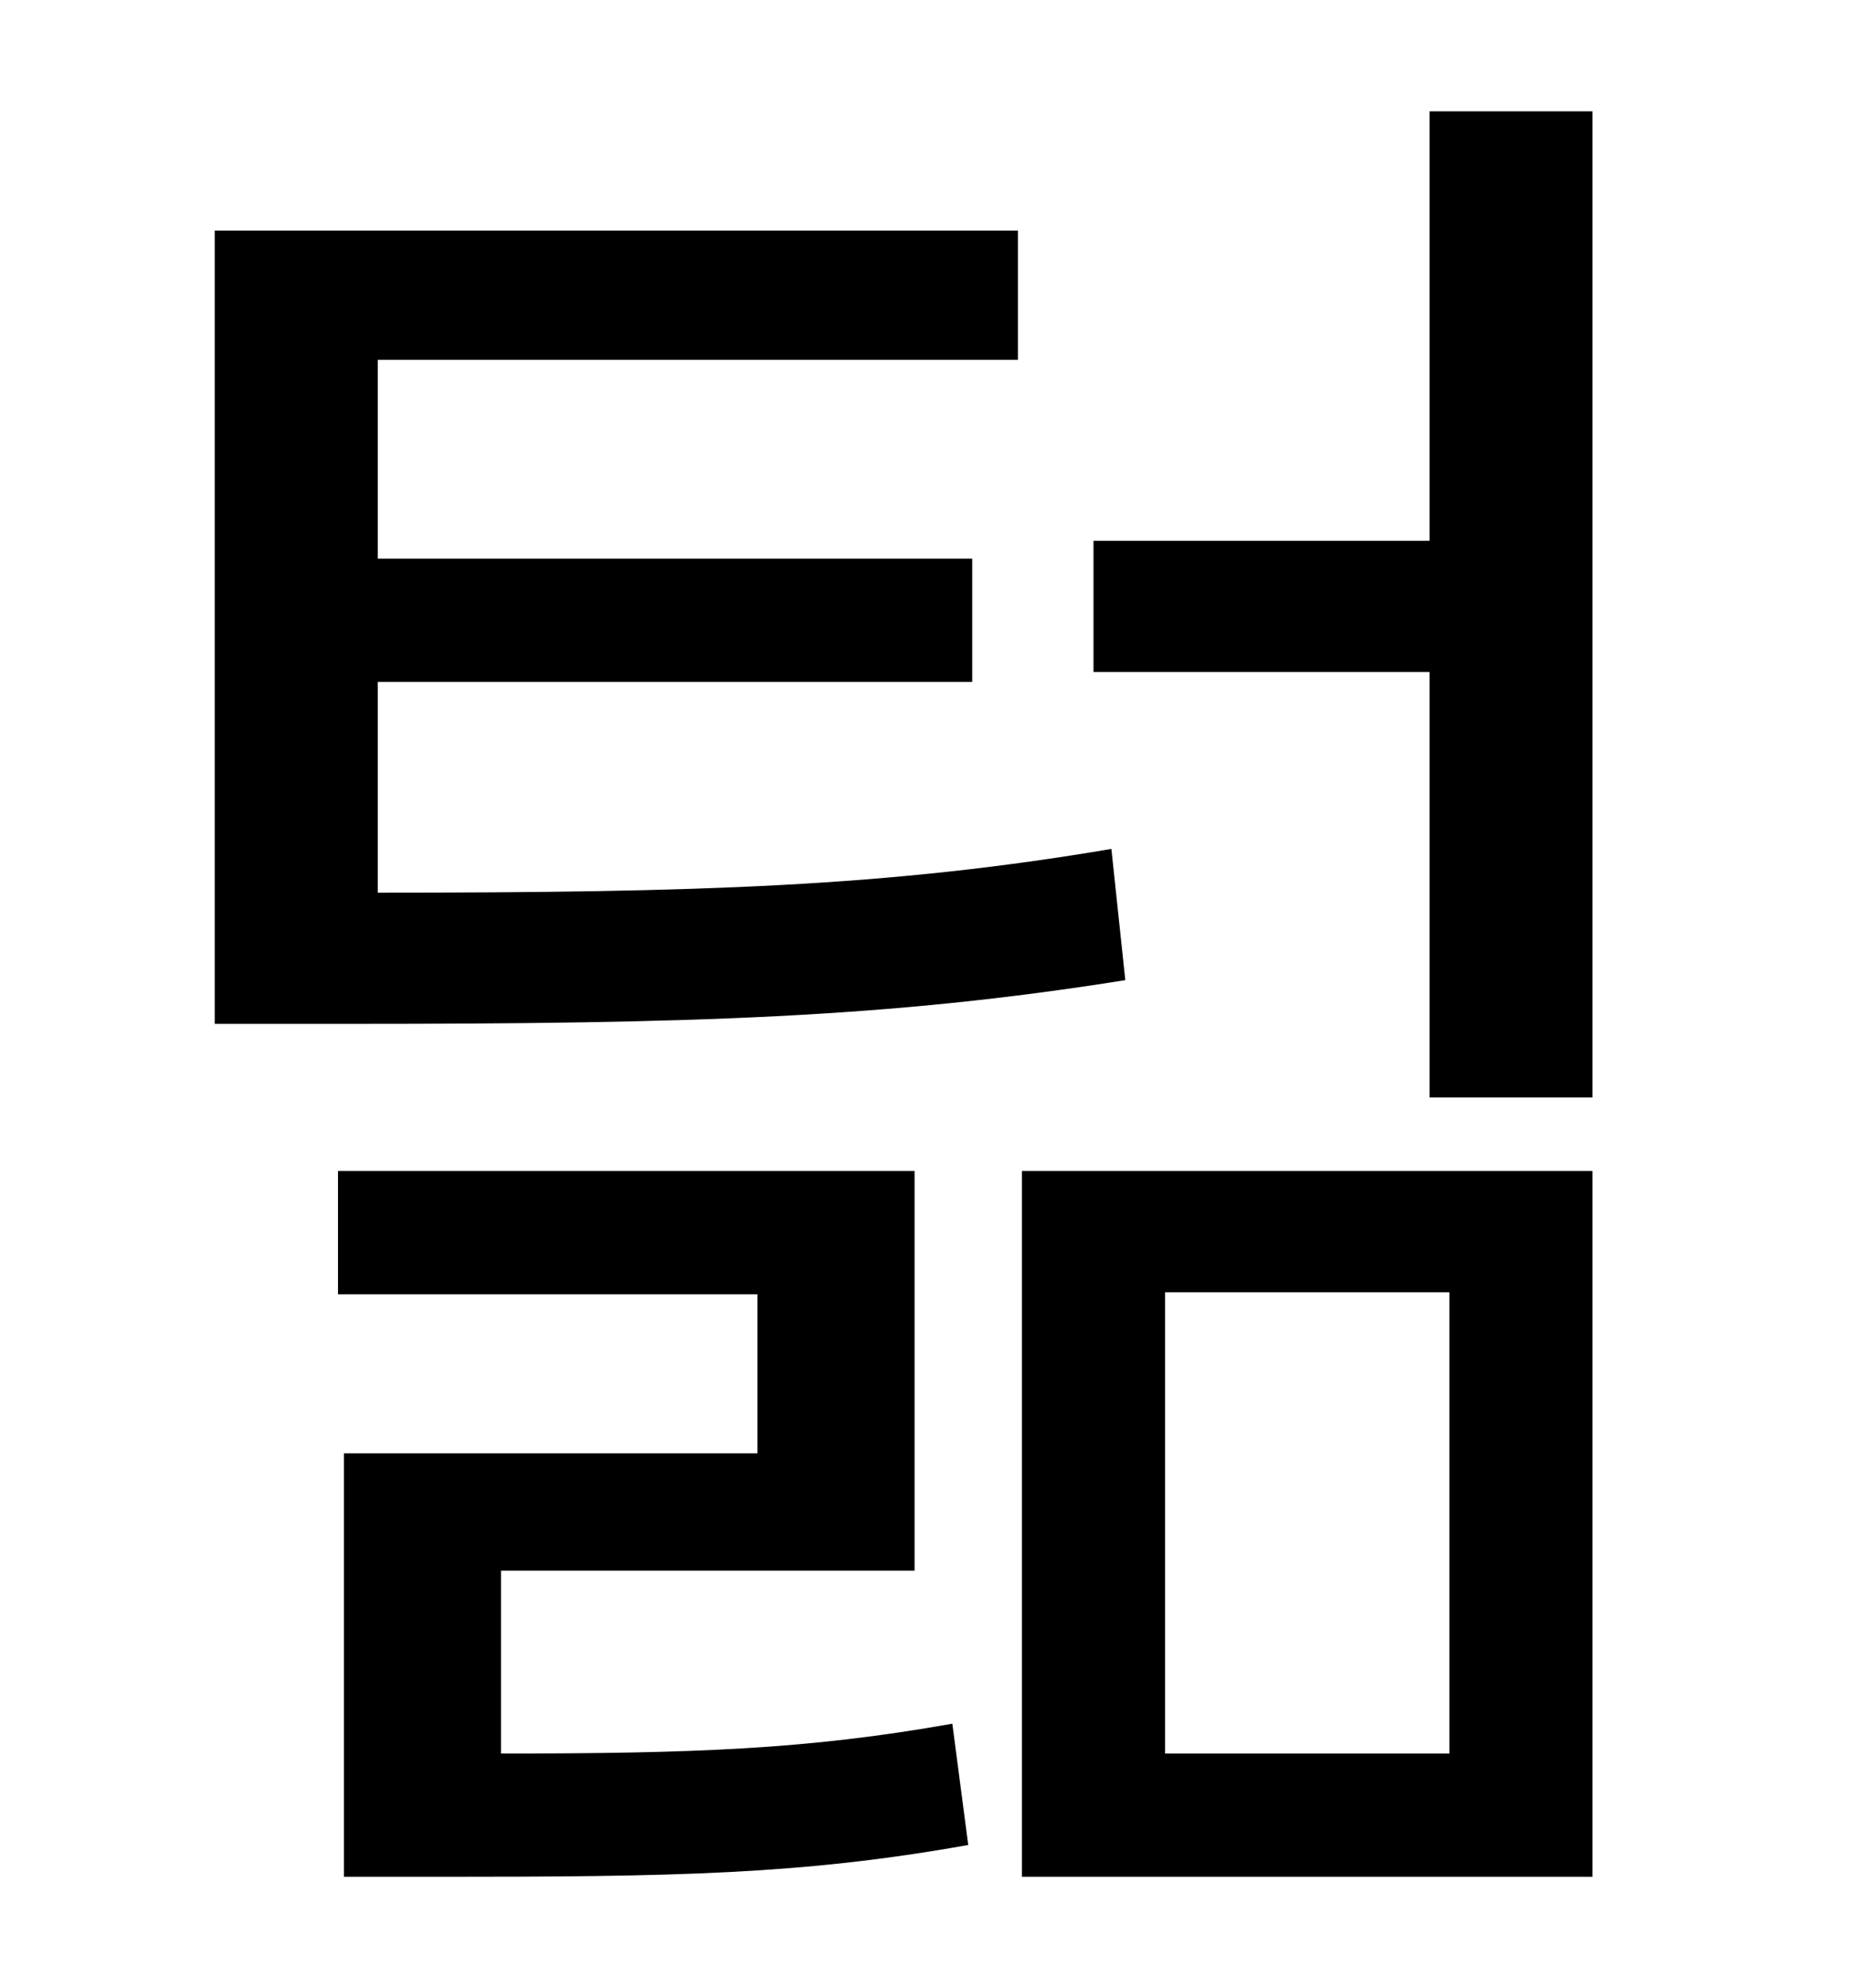 <?xml version="1.0" standalone="no"?>
<!DOCTYPE svg PUBLIC "-//W3C//DTD SVG 1.1//EN" "http://www.w3.org/Graphics/SVG/1.1/DTD/svg11.dtd" >
<svg xmlns="http://www.w3.org/2000/svg" xmlns:xlink="http://www.w3.org/1999/xlink" version="1.1" viewBox="-10 0 930 1000">
   <path fill="currentColor"
d="M549 427l7 66c-119 19 -218 22 -391 22h-67v-399h404v65h-322v100h299v62h-299v106c162 0 257 -3 369 -22zM242 790v92c96 0 154 -2 227 -15l8 61c-84 15 -148 16 -267 16h-47v-213h208v-80h-211v-62h290v201h-208zM576 650v232h143v-232h-143zM504 944v-355h287v355
h-287zM709 56h82v496h-82v-214h-169v-66h169v-216z" />
</svg>
